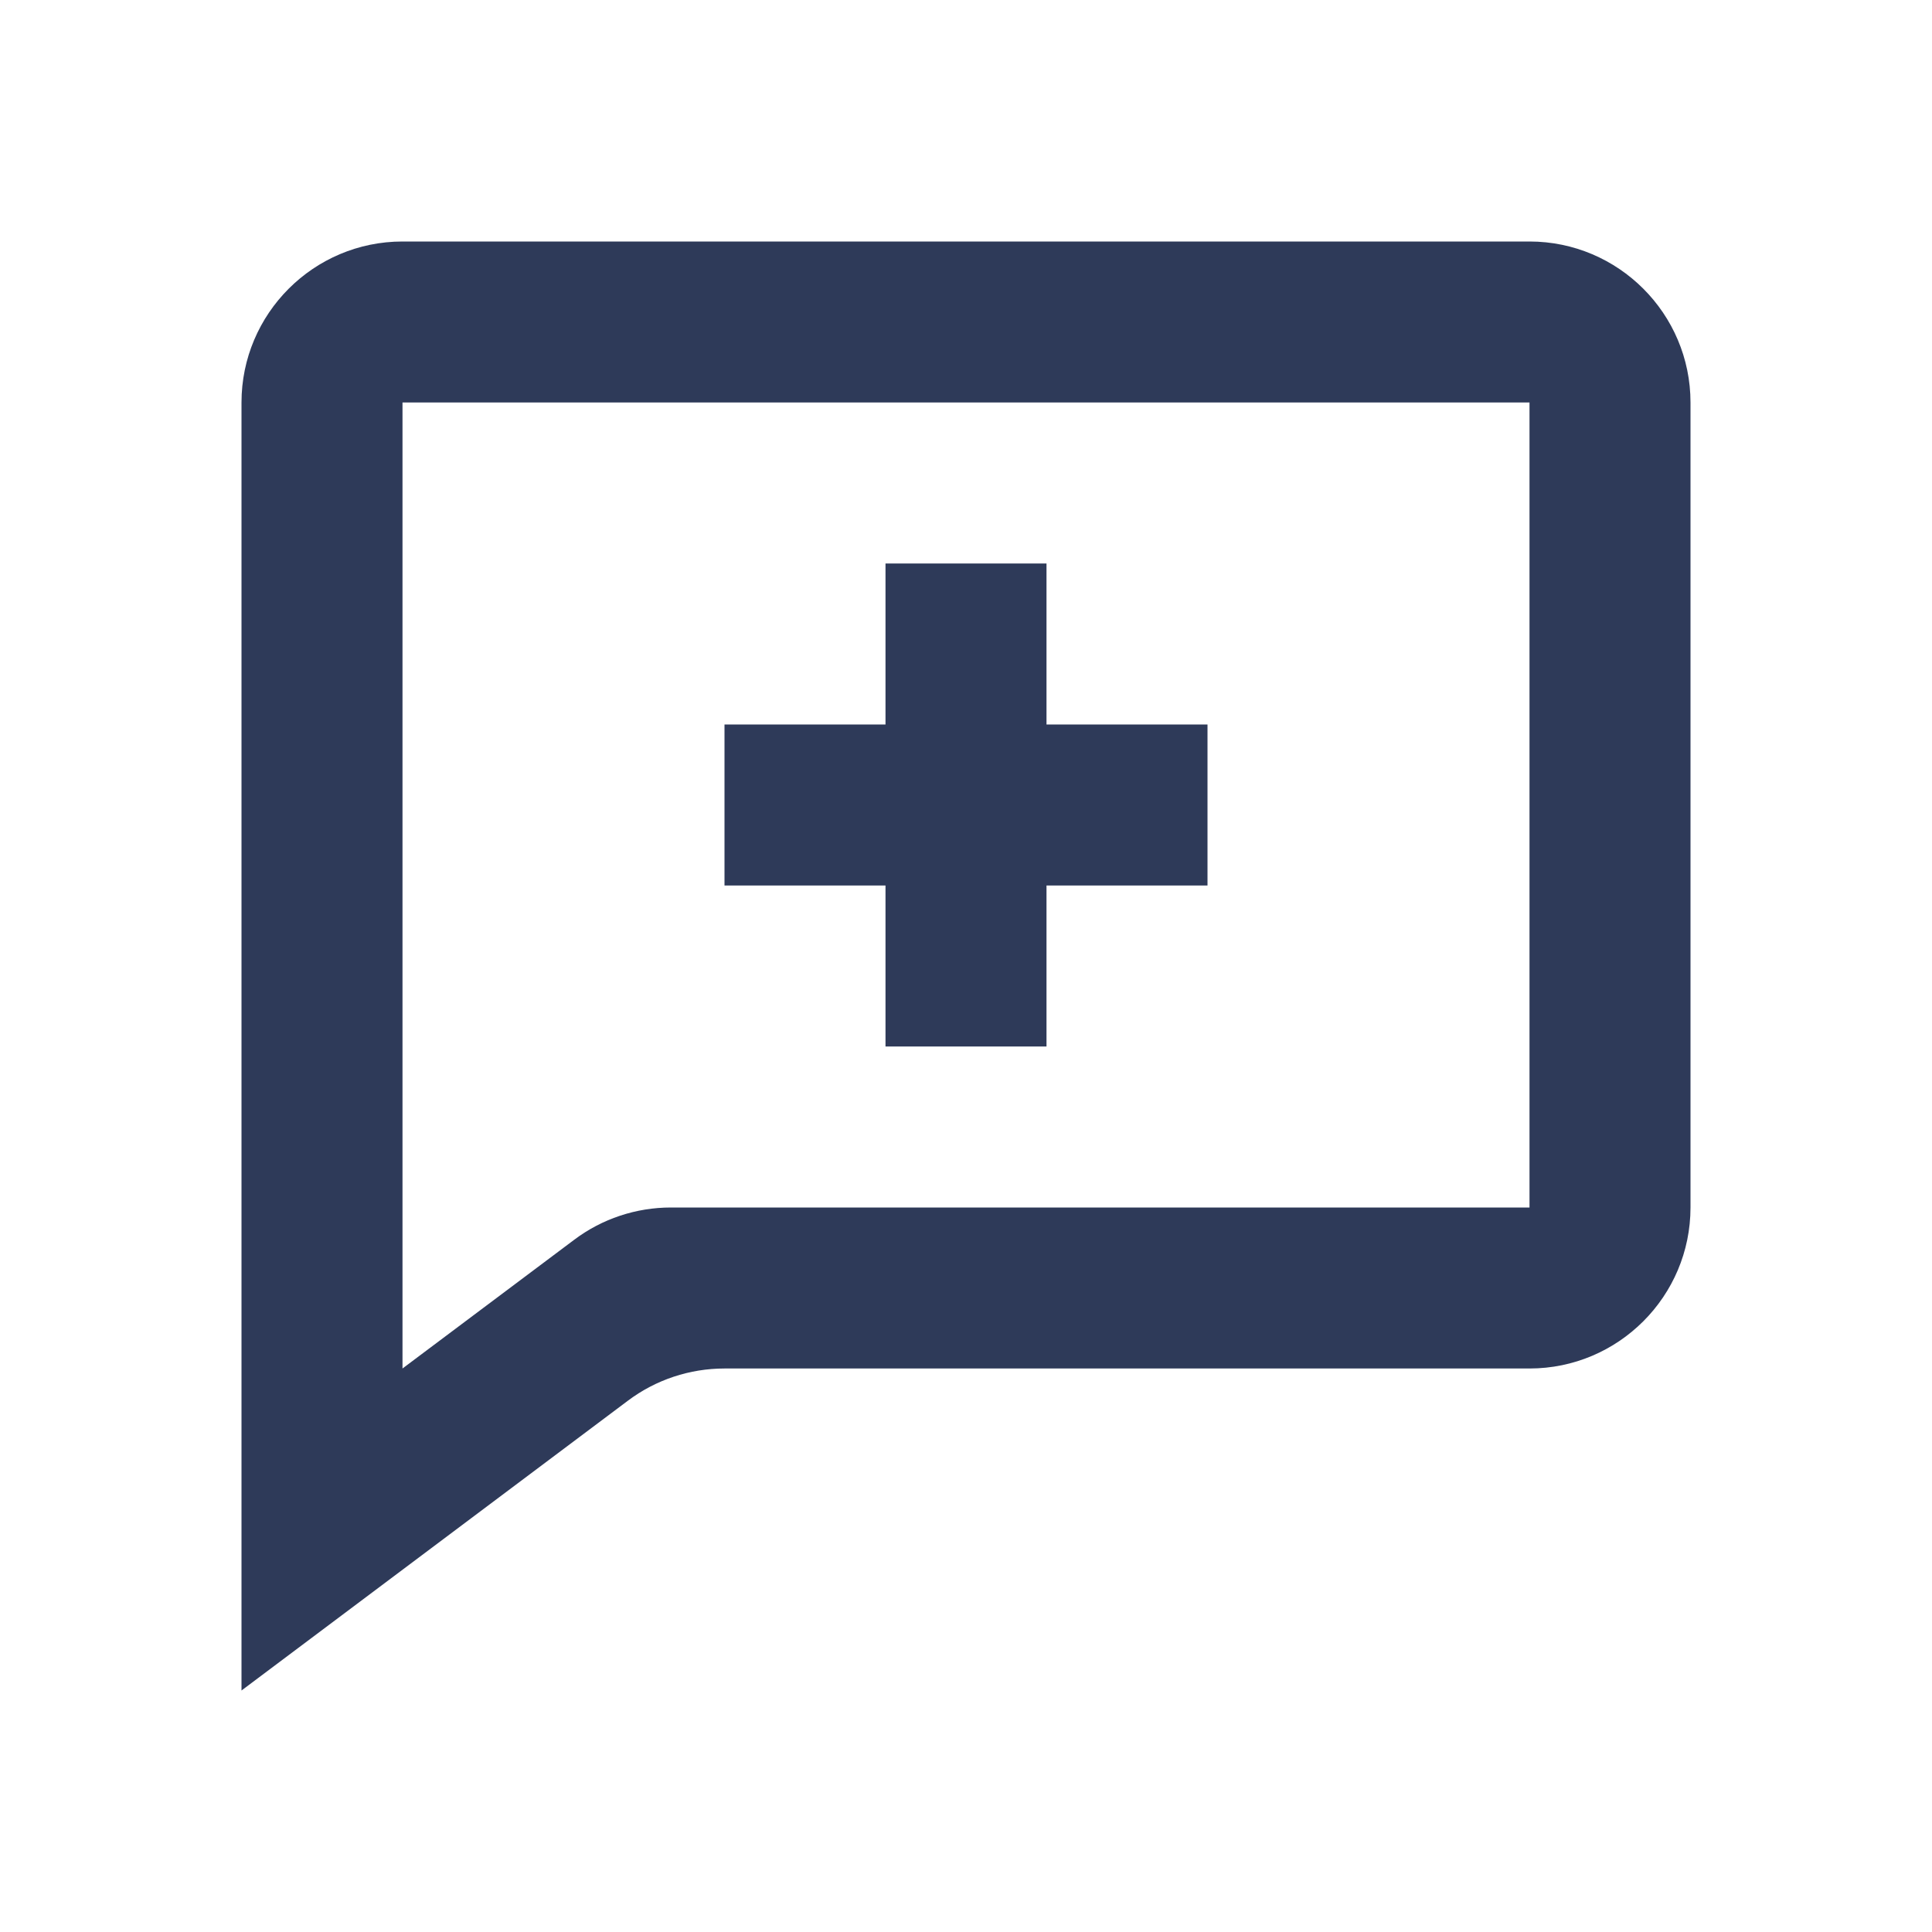 <svg width="24" height="24" viewBox="0 0 24 24" fill="none" xmlns="http://www.w3.org/2000/svg">
<path d="M11 7H13V9H15V11H13V13H11V11H9V9H11V7Z" fill="#2E3A59"/>
<path fill-rule="evenodd" clip-rule="evenodd" d="M5 3H19C20.103 3 21 3.897 21 5V15C21 16.103 20.103 17 19 17H9C8.567 17 8.146 17.14 7.8 17.4L3 21V5C3 3.897 3.897 3 5 3ZM8.334 15H19V5H5V17L7.134 15.4C7.48 15.14 7.901 15 8.334 15Z" fill="#2E3A59"/>
</svg>
